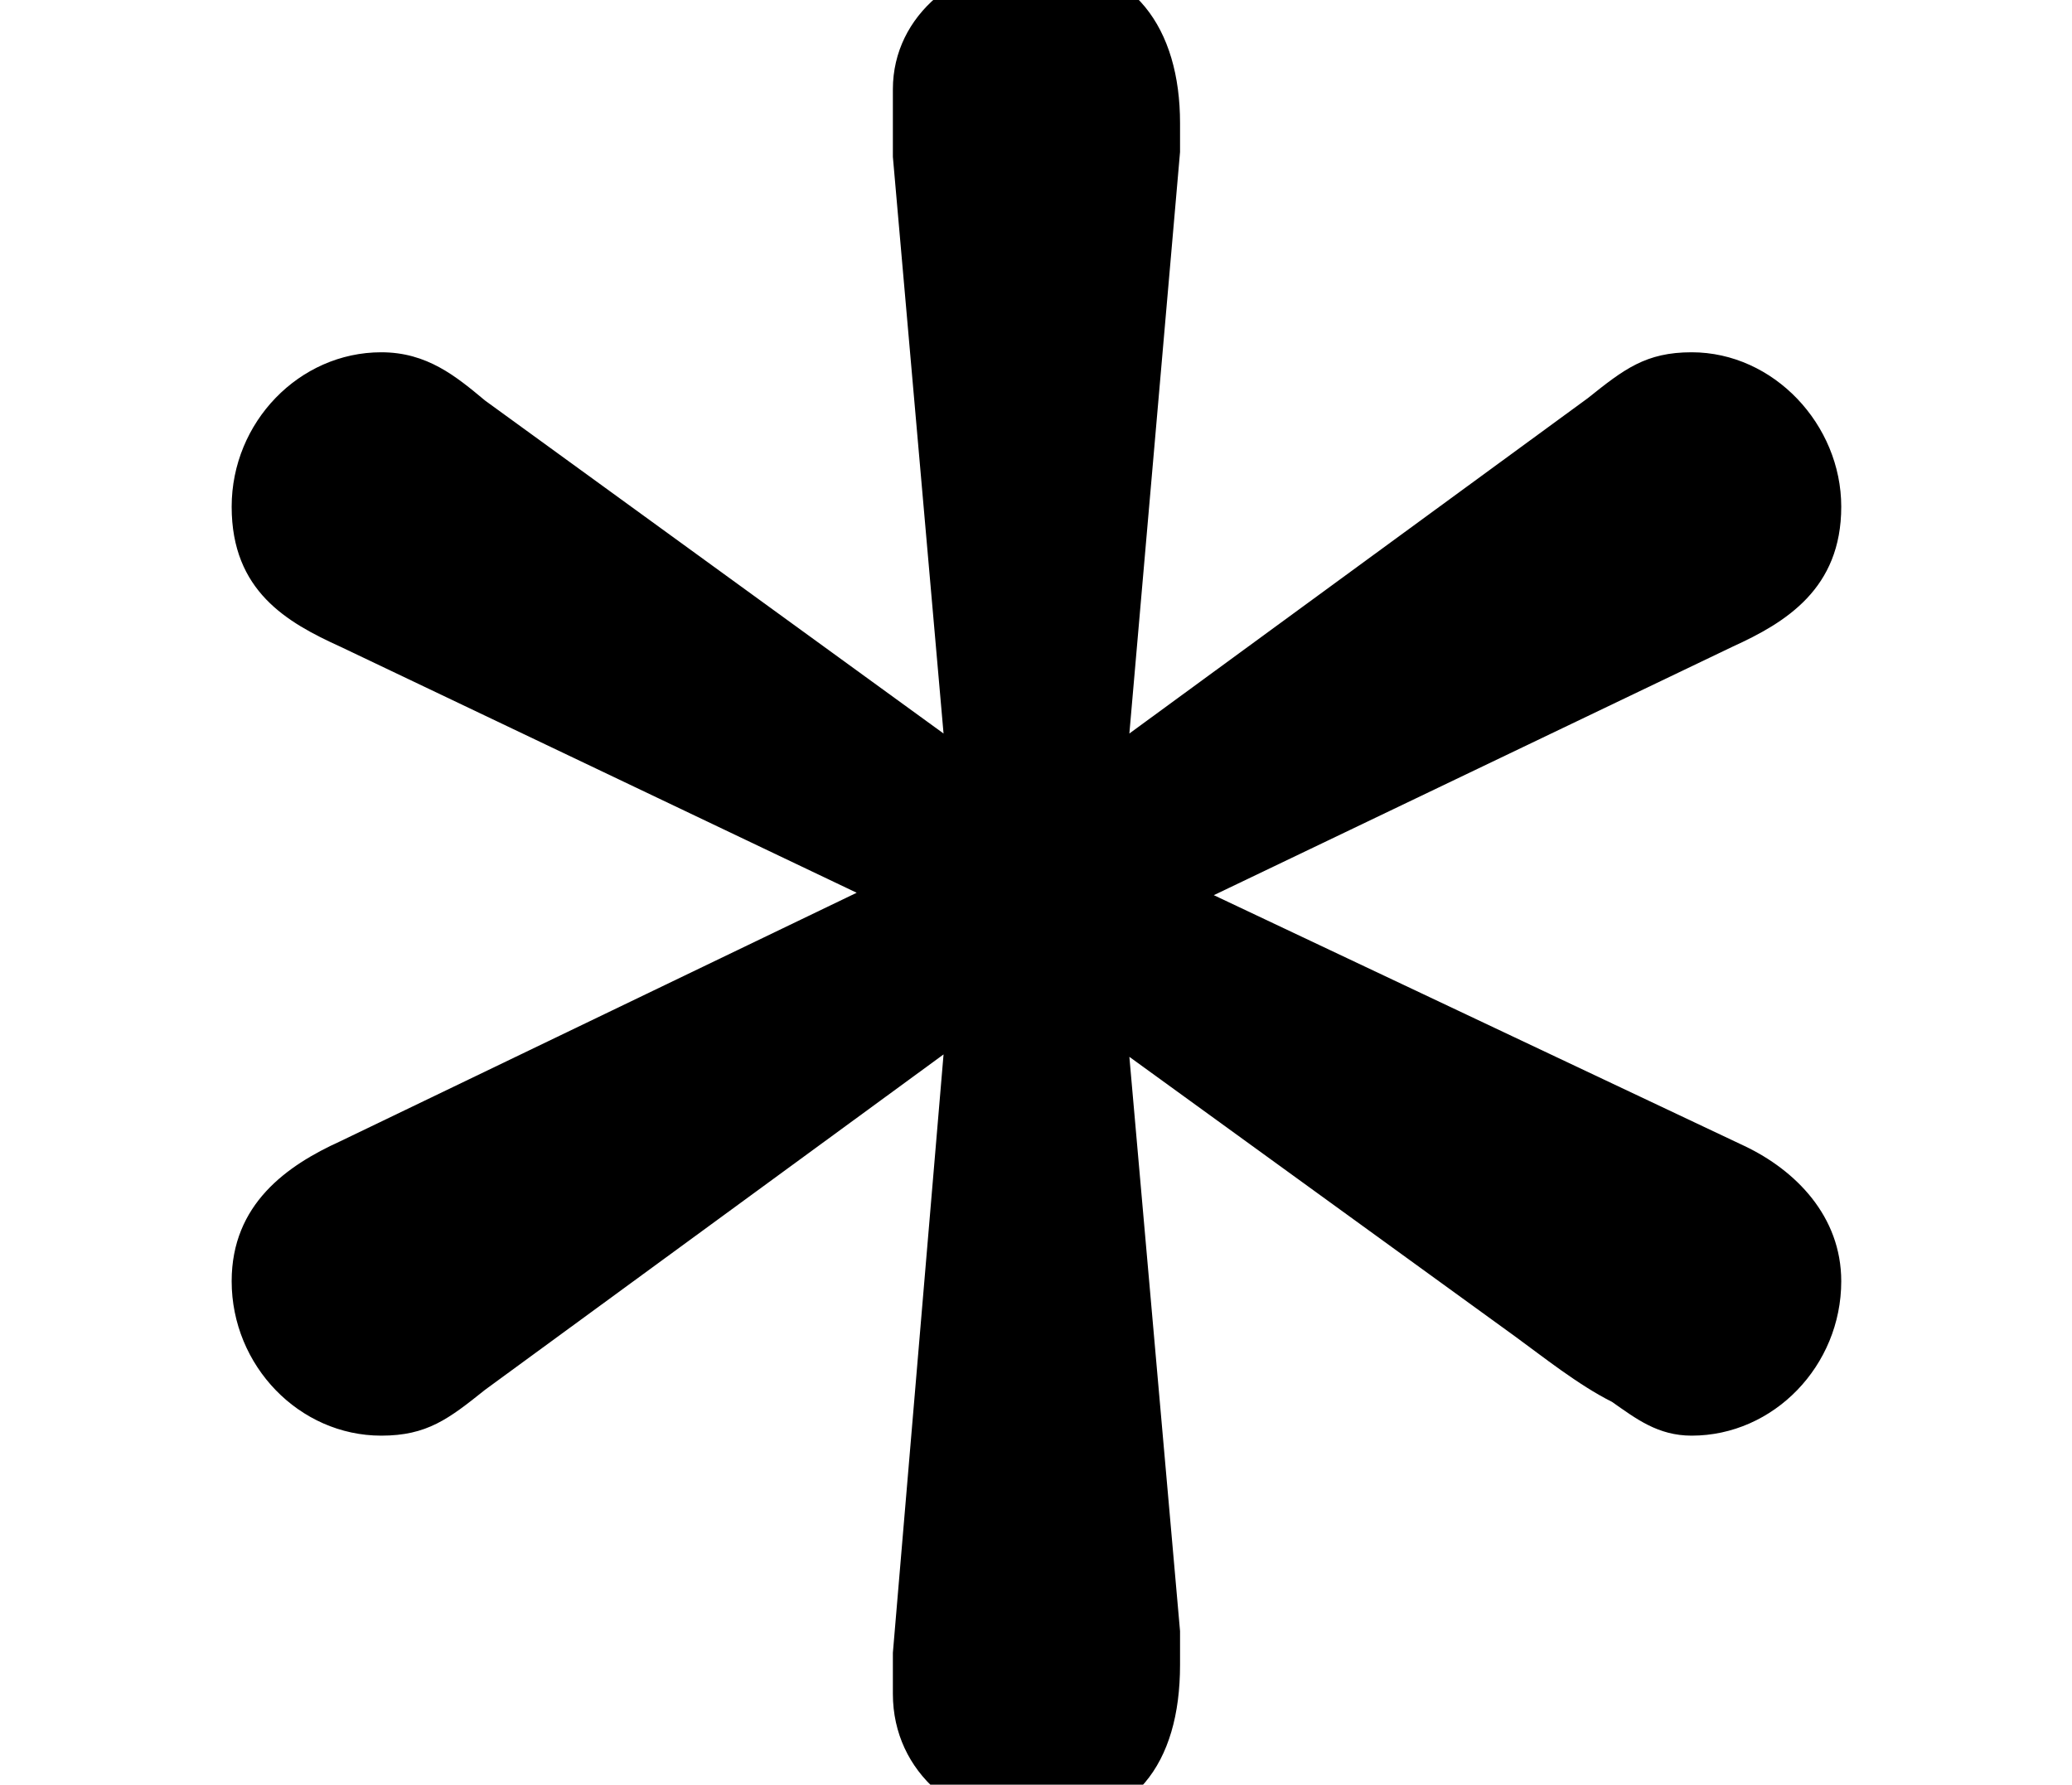<?xml version='1.0' encoding='UTF-8'?>
<!-- This file was generated by dvisvgm 3.4 -->
<svg version='1.1' xmlns='http://www.w3.org/2000/svg' xmlns:xlink='http://www.w3.org/1999/xlink' width='4.98pt' height='4.29pt' viewBox='0 -4.64 4.98 4.29'>
<defs>
<use id='g32-3' xlink:href='#g1-3' transform='scale(.58)'/>
<path id='g1-3' d='M7.01-6.54C6.82-6.54 6.73-6.47 6.58-6.35L4.68-4.96L4.89-7.37C4.89-7.4 4.89-7.45 4.89-7.49C4.89-7.88 4.7-8.16 4.3-8.16C3.98-8.16 3.7-7.94 3.7-7.63C3.7-7.59 3.7-7.57 3.7-7.54V-7.37C3.7-7.37 3.7-7.35 3.7-7.35L3.91-4.96L2.01-6.34C1.89-6.44 1.77-6.54 1.58-6.54C1.24-6.54 .96-6.25 .96-5.9S1.19-5.42 1.41-5.32L3.55-4.3L1.41-3.27C1.19-3.17 .96-3.01 .96-2.69C.96-2.34 1.24-2.05 1.58-2.05C1.77-2.05 1.86-2.12 2.01-2.24L3.91-3.63L3.7-1.15C3.7-1.15 3.7-1.14 3.7-1.14V-1.07C3.7-1.03 3.7-1.02 3.7-.98C3.7-.65 3.98-.43 4.29-.43C4.7-.43 4.89-.69 4.89-1.1C4.89-1.15 4.89-1.19 4.89-1.24L4.68-3.62L6.28-2.46C6.39-2.38 6.54-2.26 6.68-2.19C6.78-2.12 6.87-2.05 7.01-2.05C7.35-2.05 7.63-2.34 7.63-2.69C7.63-2.96 7.44-3.15 7.23-3.25L5.03-4.29L7.18-5.32C7.4-5.42 7.63-5.56 7.63-5.9S7.35-6.54 7.01-6.54Z'/>
</defs>
<g id='page4970'>
<use x='0' y='0' xlink:href='#g32-3'/>
</g>
</svg>